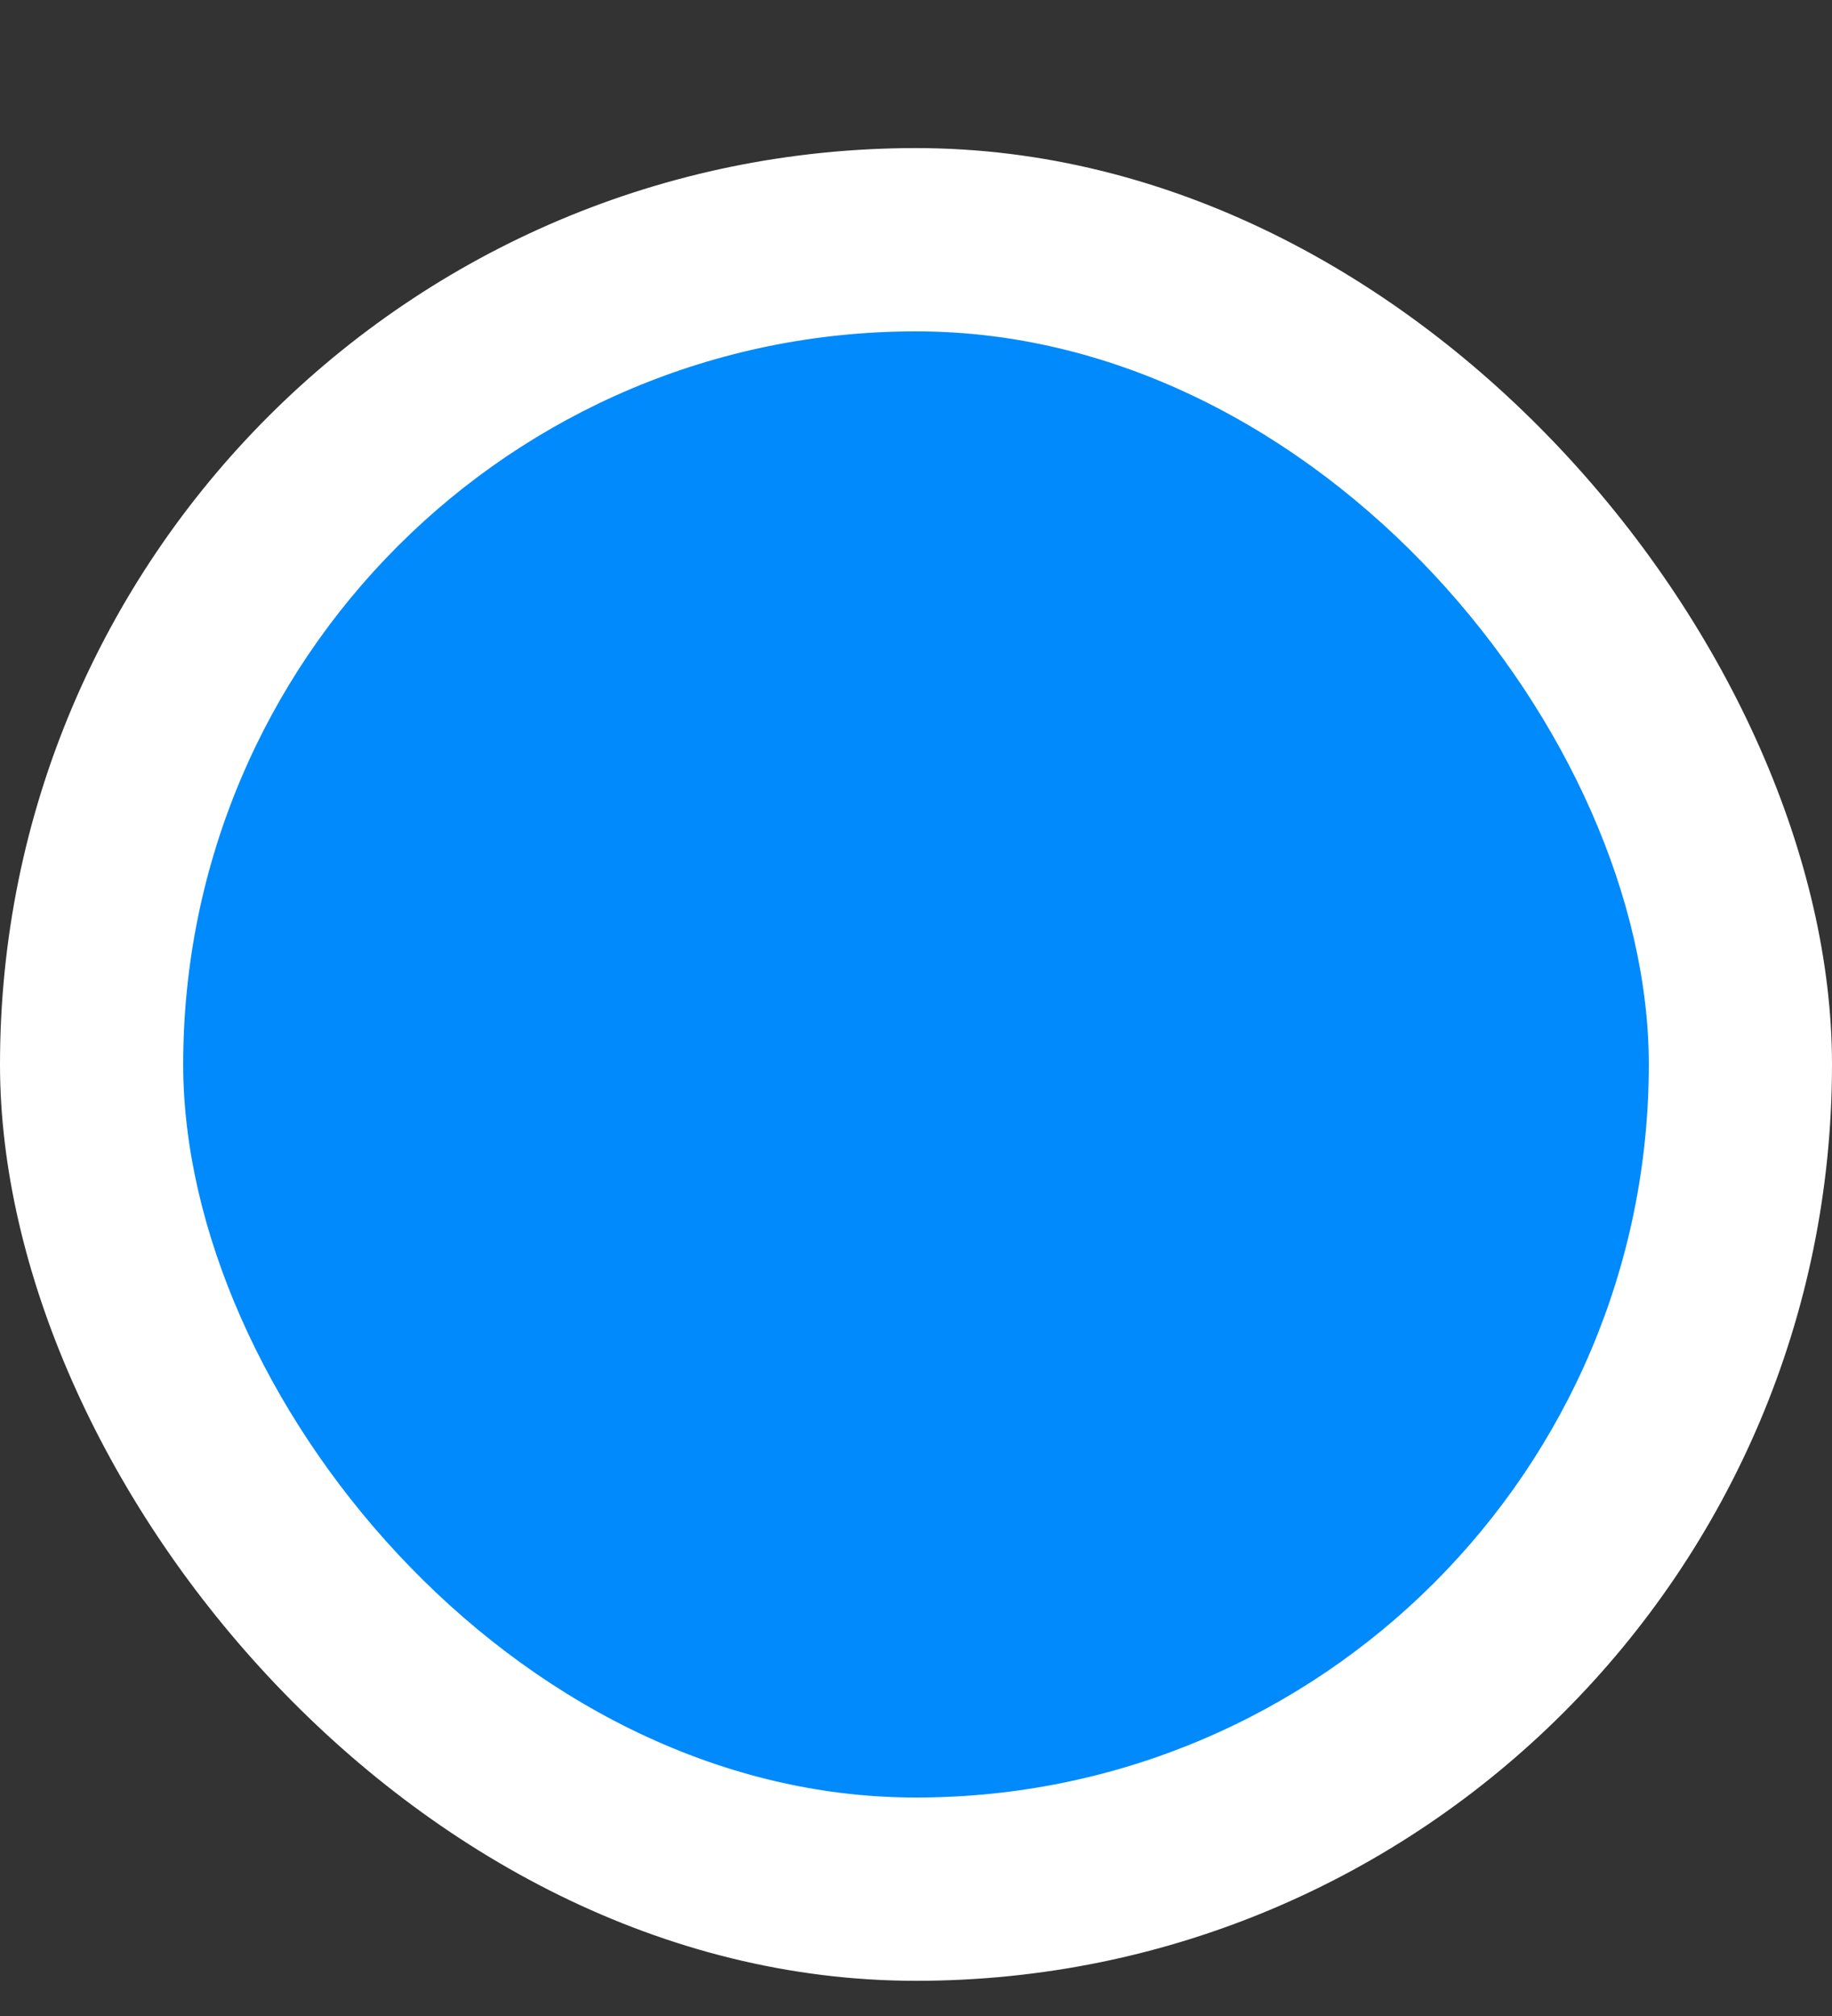 <svg width="10" height="11" viewBox="0 0 10 11" fill="none" xmlns="http://www.w3.org/2000/svg">
<rect x="0" y="0" width="10" height="11" fill="#333333" stroke="none"/>
<rect y="0.808" width="10" height="10" rx="5" fill="white"/>
<rect x="1" y="1.808" width="8" height="8" rx="4" fill="#008AFC"/>
</svg>
